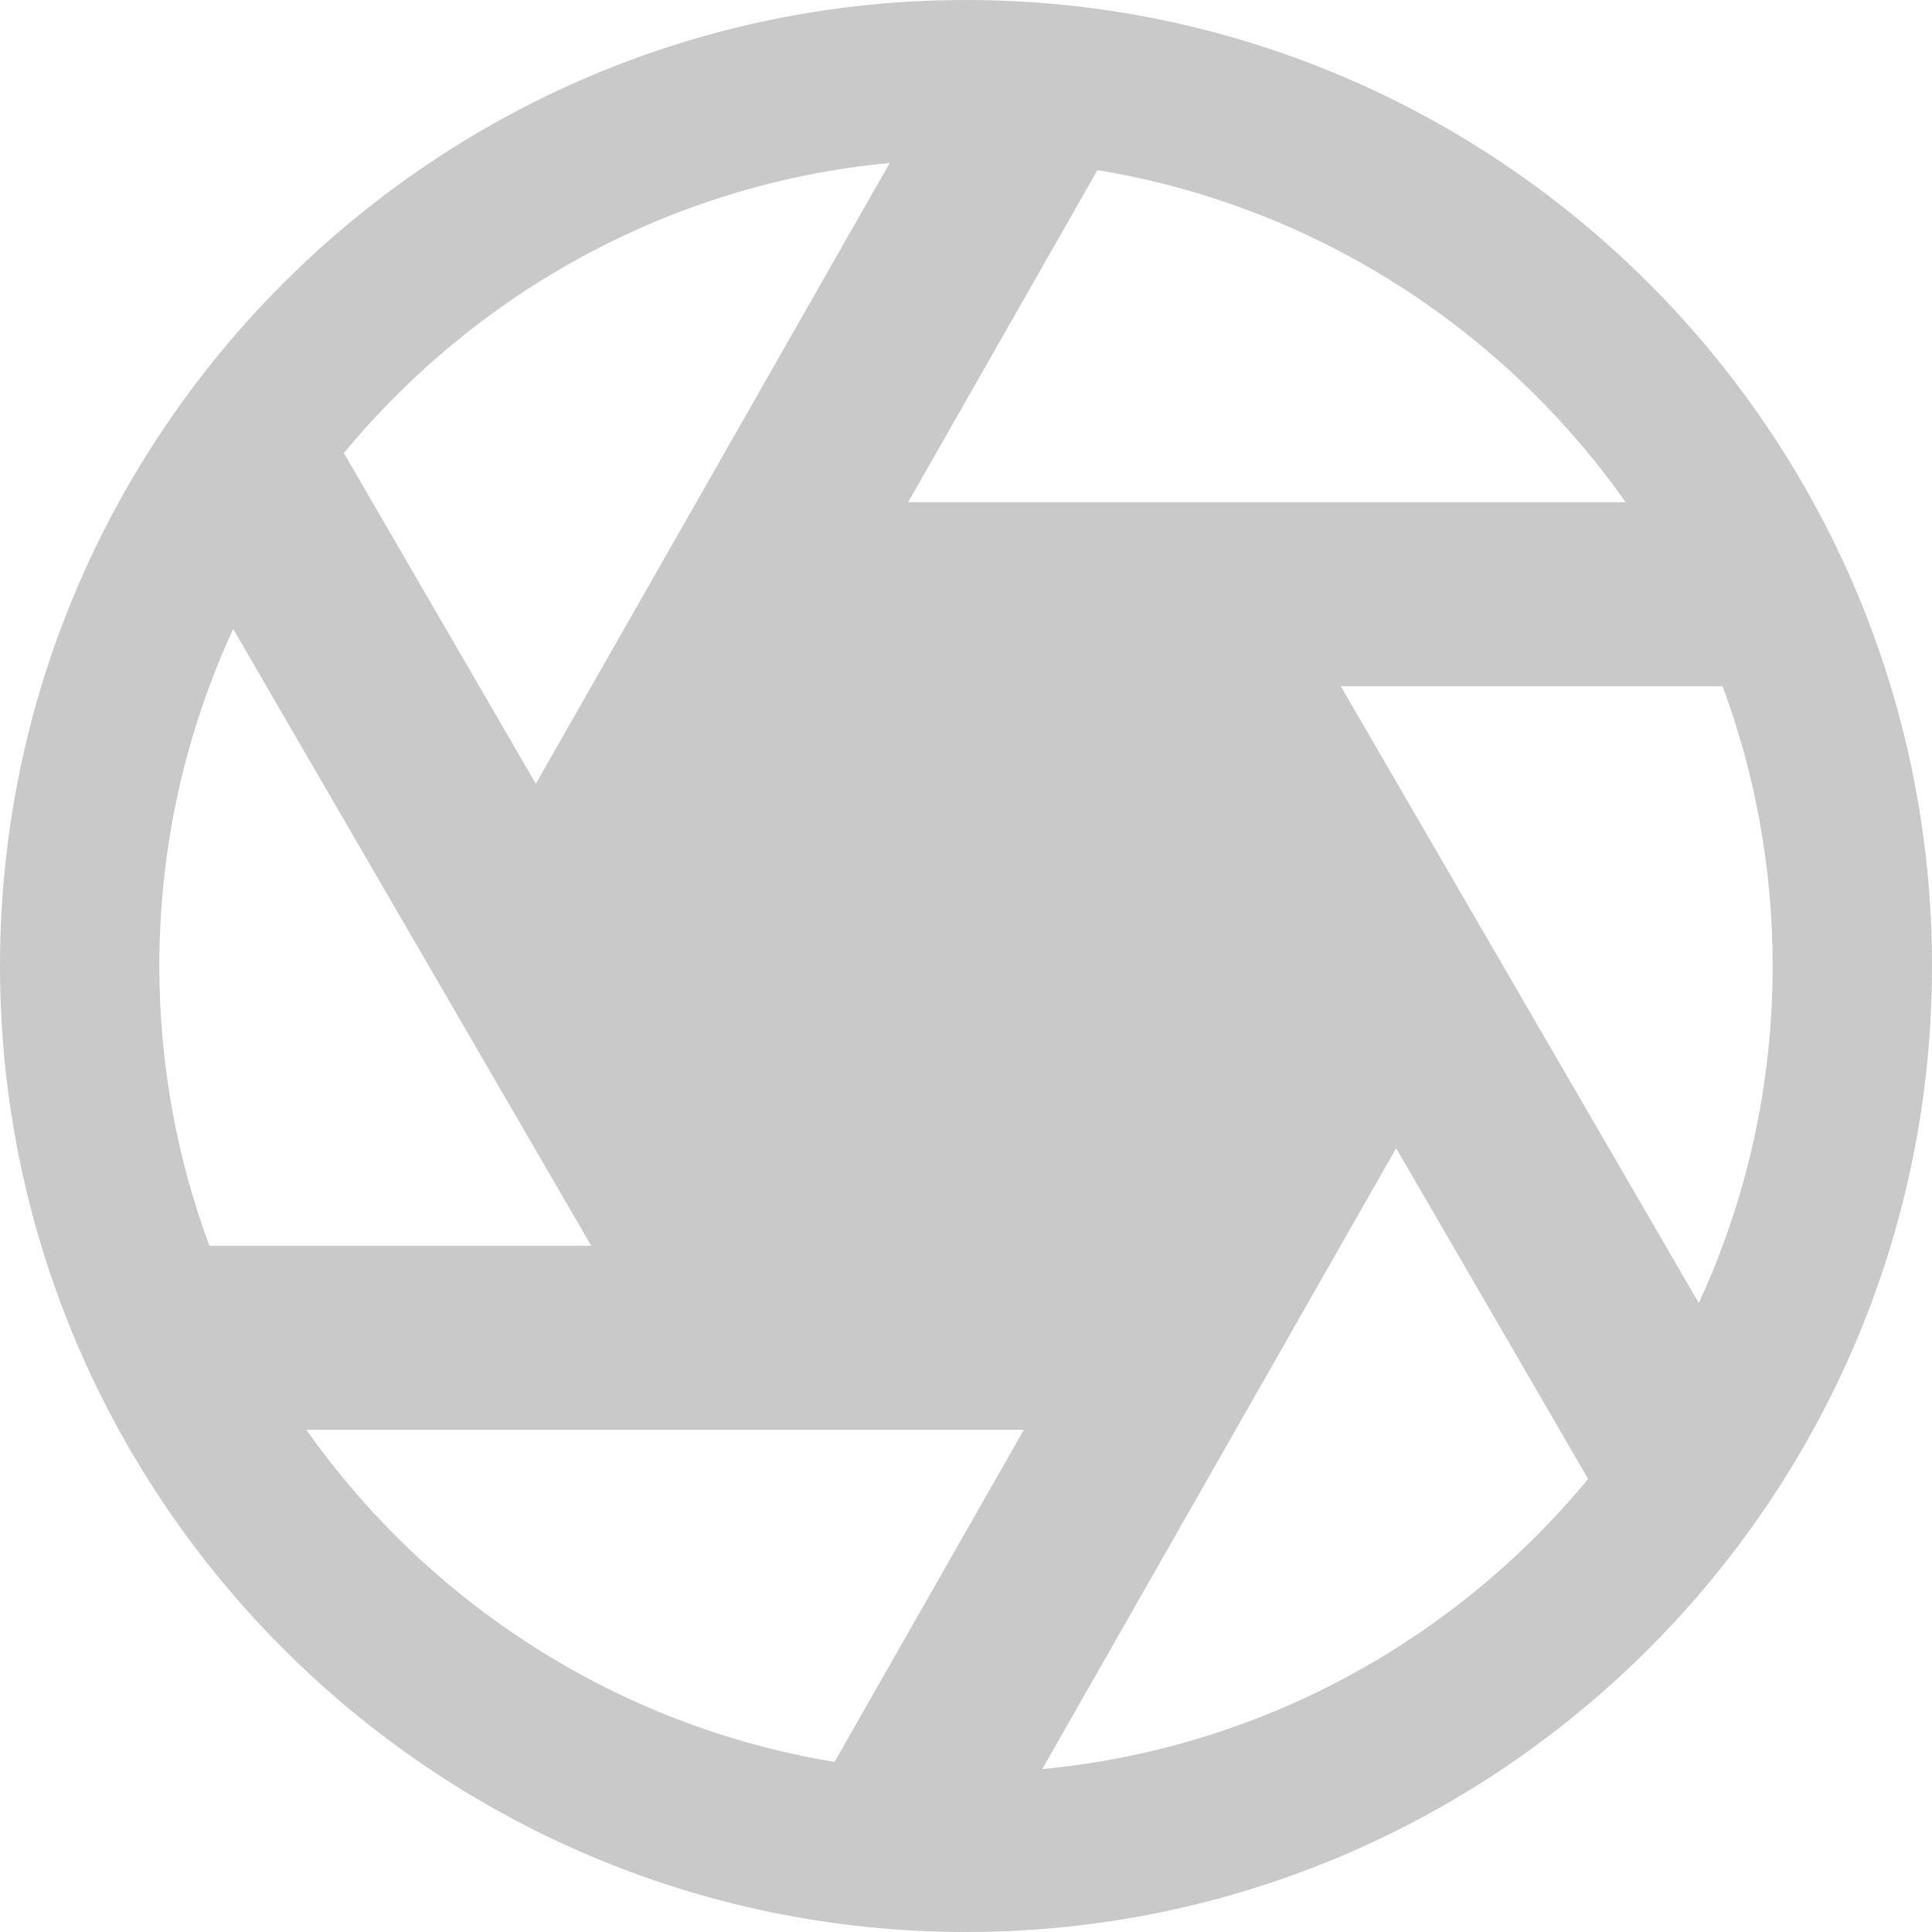 <?xml version="1.0" encoding="iso-8859-1"?>
<!-- Generator: Adobe Illustrator 18.0.0, SVG Export Plug-In . SVG Version: 6.00 Build 0)  -->
<!DOCTYPE svg PUBLIC "-//W3C//DTD SVG 1.1//EN" "http://www.w3.org/Graphics/SVG/1.1/DTD/svg11.dtd">
<svg xmlns="http://www.w3.org/2000/svg" xmlns:xlink="http://www.w3.org/1999/xlink" version="1.1" id="Capa_1" x="0px" y="0px" viewBox="0 0 303.155 303.155" style="enable-background:new 0 0 303.155 303.155;" xml:space="preserve" width="512px" height="512px">
<path d="M151.578,0C67.998,0,0.001,67.998,0.001,151.579c0,83.579,67.997,151.576,151.577,151.576  c83.579,0,151.576-67.997,151.576-151.576C303.154,67.998,235.157,0,151.578,0z M92.776,195.485H32.858  c-5.077-13.685-7.857-28.477-7.857-43.906c0-18.869,4.157-36.783,11.592-52.885L92.776,195.485z M210.379,107.67h59.917  c5.078,13.686,7.858,28.478,7.858,43.909c0,18.868-4.157,36.781-11.591,52.882L210.379,107.67z M255.078,78.796H142.504  l29.702-52.106C206.34,32.309,235.916,51.626,255.078,78.796z M139.61,25.57l-55.53,97.418L53.957,71.09  C74.803,45.852,105.229,28.81,139.61,25.57z M48.077,224.359h65.769c0.005,0,0.01,0.001,0.015,0.001c0.005,0,0.01-0.001,0.015-0.001  h46.776l-29.702,52.106C96.816,270.846,67.239,251.529,48.077,224.359z M163.546,277.586l55.53-97.418l30.122,51.898  C228.353,257.304,197.927,274.346,163.546,277.586z" fill="#c9c9c9"/>
<g>
</g>
<g>
</g>
<g>
</g>
<g>
</g>
<g>
</g>
<g>
</g>
<g>
</g>
<g>
</g>
<g>
</g>
<g>
</g>
<g>
</g>
<g>
</g>
<g>
</g>
<g>
</g>
<g>
</g>
</svg>
